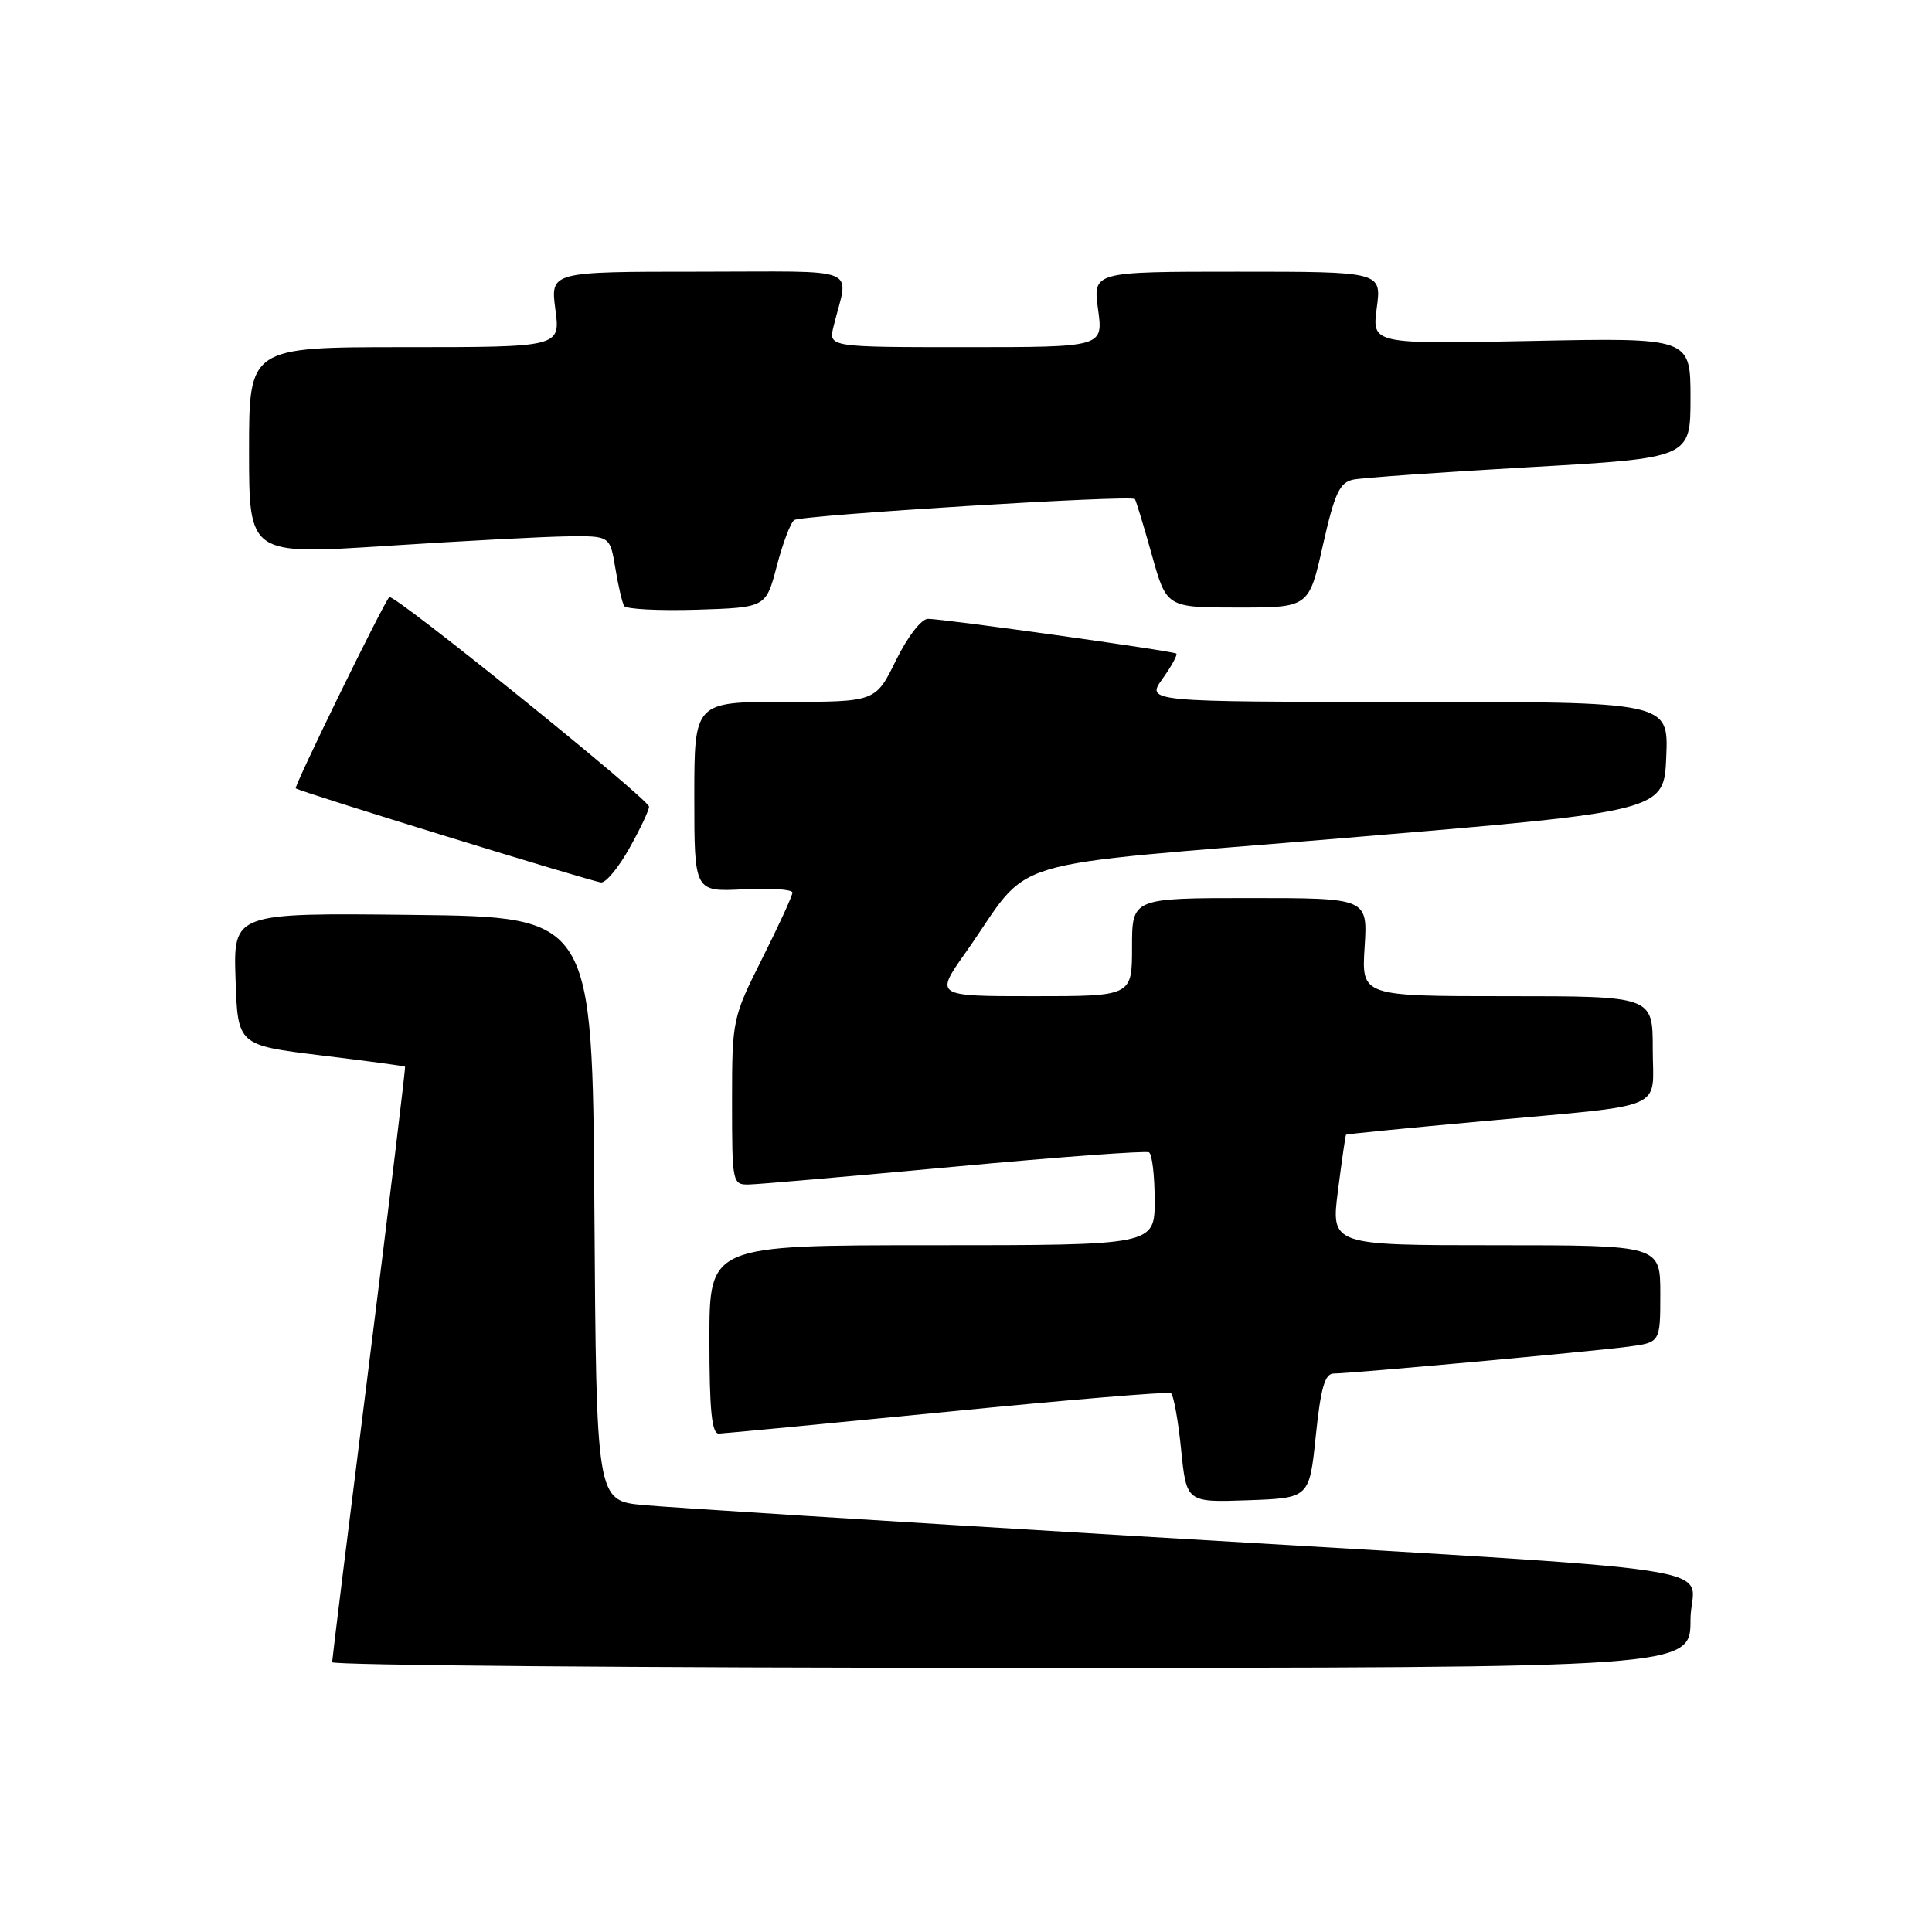 <?xml version="1.0" encoding="UTF-8" standalone="no"?>
<!DOCTYPE svg PUBLIC "-//W3C//DTD SVG 1.1//EN" "http://www.w3.org/Graphics/SVG/1.1/DTD/svg11.dtd" >
<svg xmlns="http://www.w3.org/2000/svg" xmlns:xlink="http://www.w3.org/1999/xlink" version="1.1" viewBox="0 0 256 256">
 <g >
 <path fill="currentColor"
d=" M 224.00 214.63 C 224.00 207.08 233.45 208.50 150.00 203.51 C 117.83 201.58 88.69 199.75 85.26 199.43 C 79.02 198.84 79.02 198.84 78.76 160.17 C 78.50 121.50 78.50 121.50 54.71 121.23 C 30.92 120.96 30.92 120.96 31.21 129.73 C 31.50 138.49 31.50 138.49 42.50 139.84 C 48.55 140.57 53.57 141.25 53.67 141.34 C 53.76 141.43 51.62 159.05 48.93 180.50 C 46.23 201.95 44.02 219.84 44.01 220.25 C 44.00 220.66 84.50 221.00 134.00 221.00 C 224.00 221.00 224.00 221.00 224.00 214.63 Z  M 174.35 190.25 C 175.01 183.89 175.55 182.00 176.73 182.00 C 178.93 182.00 210.73 179.10 215.75 178.44 C 220.00 177.88 220.00 177.88 220.00 171.44 C 220.00 165.00 220.00 165.00 198.18 165.00 C 176.36 165.00 176.36 165.00 177.29 157.75 C 177.80 153.76 178.28 150.43 178.36 150.35 C 178.43 150.27 186.60 149.46 196.50 148.56 C 221.35 146.29 219.00 147.29 219.00 138.98 C 219.00 132.00 219.00 132.00 199.70 132.00 C 180.41 132.00 180.41 132.00 180.82 125.50 C 181.23 119.00 181.23 119.00 165.62 119.00 C 150.00 119.00 150.00 119.00 150.00 125.50 C 150.00 132.00 150.00 132.00 136.94 132.00 C 123.87 132.00 123.87 132.00 127.93 126.25 C 137.14 113.19 131.22 114.97 178.65 111.00 C 220.50 107.50 220.50 107.50 220.79 100.25 C 221.09 93.00 221.09 93.00 186.48 93.00 C 151.86 93.00 151.86 93.00 154.04 89.94 C 155.24 88.26 156.06 86.76 155.86 86.60 C 155.41 86.25 125.04 82.00 122.96 82.00 C 122.08 82.00 120.25 84.38 118.72 87.50 C 116.02 93.00 116.02 93.00 104.01 93.00 C 92.00 93.00 92.00 93.00 92.00 105.59 C 92.00 118.17 92.00 118.17 98.50 117.84 C 102.08 117.65 105.00 117.85 105.00 118.27 C 105.00 118.70 103.20 122.62 101.00 127.00 C 97.06 134.84 97.00 135.11 97.00 145.98 C 97.00 156.76 97.05 157.00 99.25 156.95 C 100.49 156.93 112.75 155.86 126.50 154.59 C 140.25 153.31 151.84 152.46 152.25 152.69 C 152.66 152.93 153.00 155.79 153.00 159.06 C 153.00 165.00 153.00 165.00 123.50 165.00 C 94.00 165.00 94.00 165.00 94.00 177.50 C 94.00 186.85 94.31 189.99 95.25 189.96 C 95.94 189.94 109.55 188.64 125.50 187.07 C 141.45 185.49 154.79 184.38 155.15 184.60 C 155.50 184.82 156.11 188.16 156.50 192.03 C 157.21 199.08 157.21 199.08 165.36 198.79 C 173.50 198.50 173.50 198.50 174.35 190.25 Z  M 83.41 112.37 C 84.84 109.83 86.00 107.36 86.00 106.89 C 86.00 105.90 52.11 78.55 51.58 79.12 C 50.75 80.02 38.91 104.24 39.19 104.46 C 39.77 104.93 78.50 116.85 79.66 116.93 C 80.30 116.97 81.99 114.92 83.41 112.37 Z  M 102.93 75.00 C 103.72 71.97 104.76 69.23 105.24 68.91 C 106.21 68.25 149.93 65.55 150.38 66.13 C 150.53 66.33 151.54 69.65 152.62 73.50 C 154.57 80.50 154.57 80.50 164.01 80.50 C 173.44 80.50 173.44 80.50 175.29 72.25 C 176.85 65.34 177.50 63.93 179.33 63.55 C 180.52 63.31 191.06 62.56 202.75 61.90 C 224.00 60.69 224.00 60.69 224.00 52.72 C 224.00 44.75 224.00 44.75 202.90 45.18 C 181.79 45.60 181.79 45.60 182.43 40.80 C 183.07 36.00 183.07 36.00 163.94 36.00 C 144.81 36.00 144.81 36.00 145.50 41.00 C 146.19 46.00 146.19 46.00 127.99 46.00 C 109.78 46.00 109.78 46.00 110.45 43.25 C 112.44 35.12 114.62 36.00 92.57 36.00 C 72.93 36.00 72.93 36.00 73.59 41.00 C 74.26 46.00 74.26 46.00 53.63 46.00 C 33.00 46.00 33.00 46.00 33.00 59.76 C 33.00 73.52 33.00 73.52 51.25 72.33 C 61.29 71.68 72.05 71.11 75.16 71.07 C 80.82 71.00 80.82 71.00 81.53 75.25 C 81.91 77.59 82.44 79.85 82.70 80.29 C 82.95 80.72 87.29 80.94 92.33 80.79 C 101.49 80.50 101.49 80.50 102.93 75.00 Z "/>
</g>
</svg>